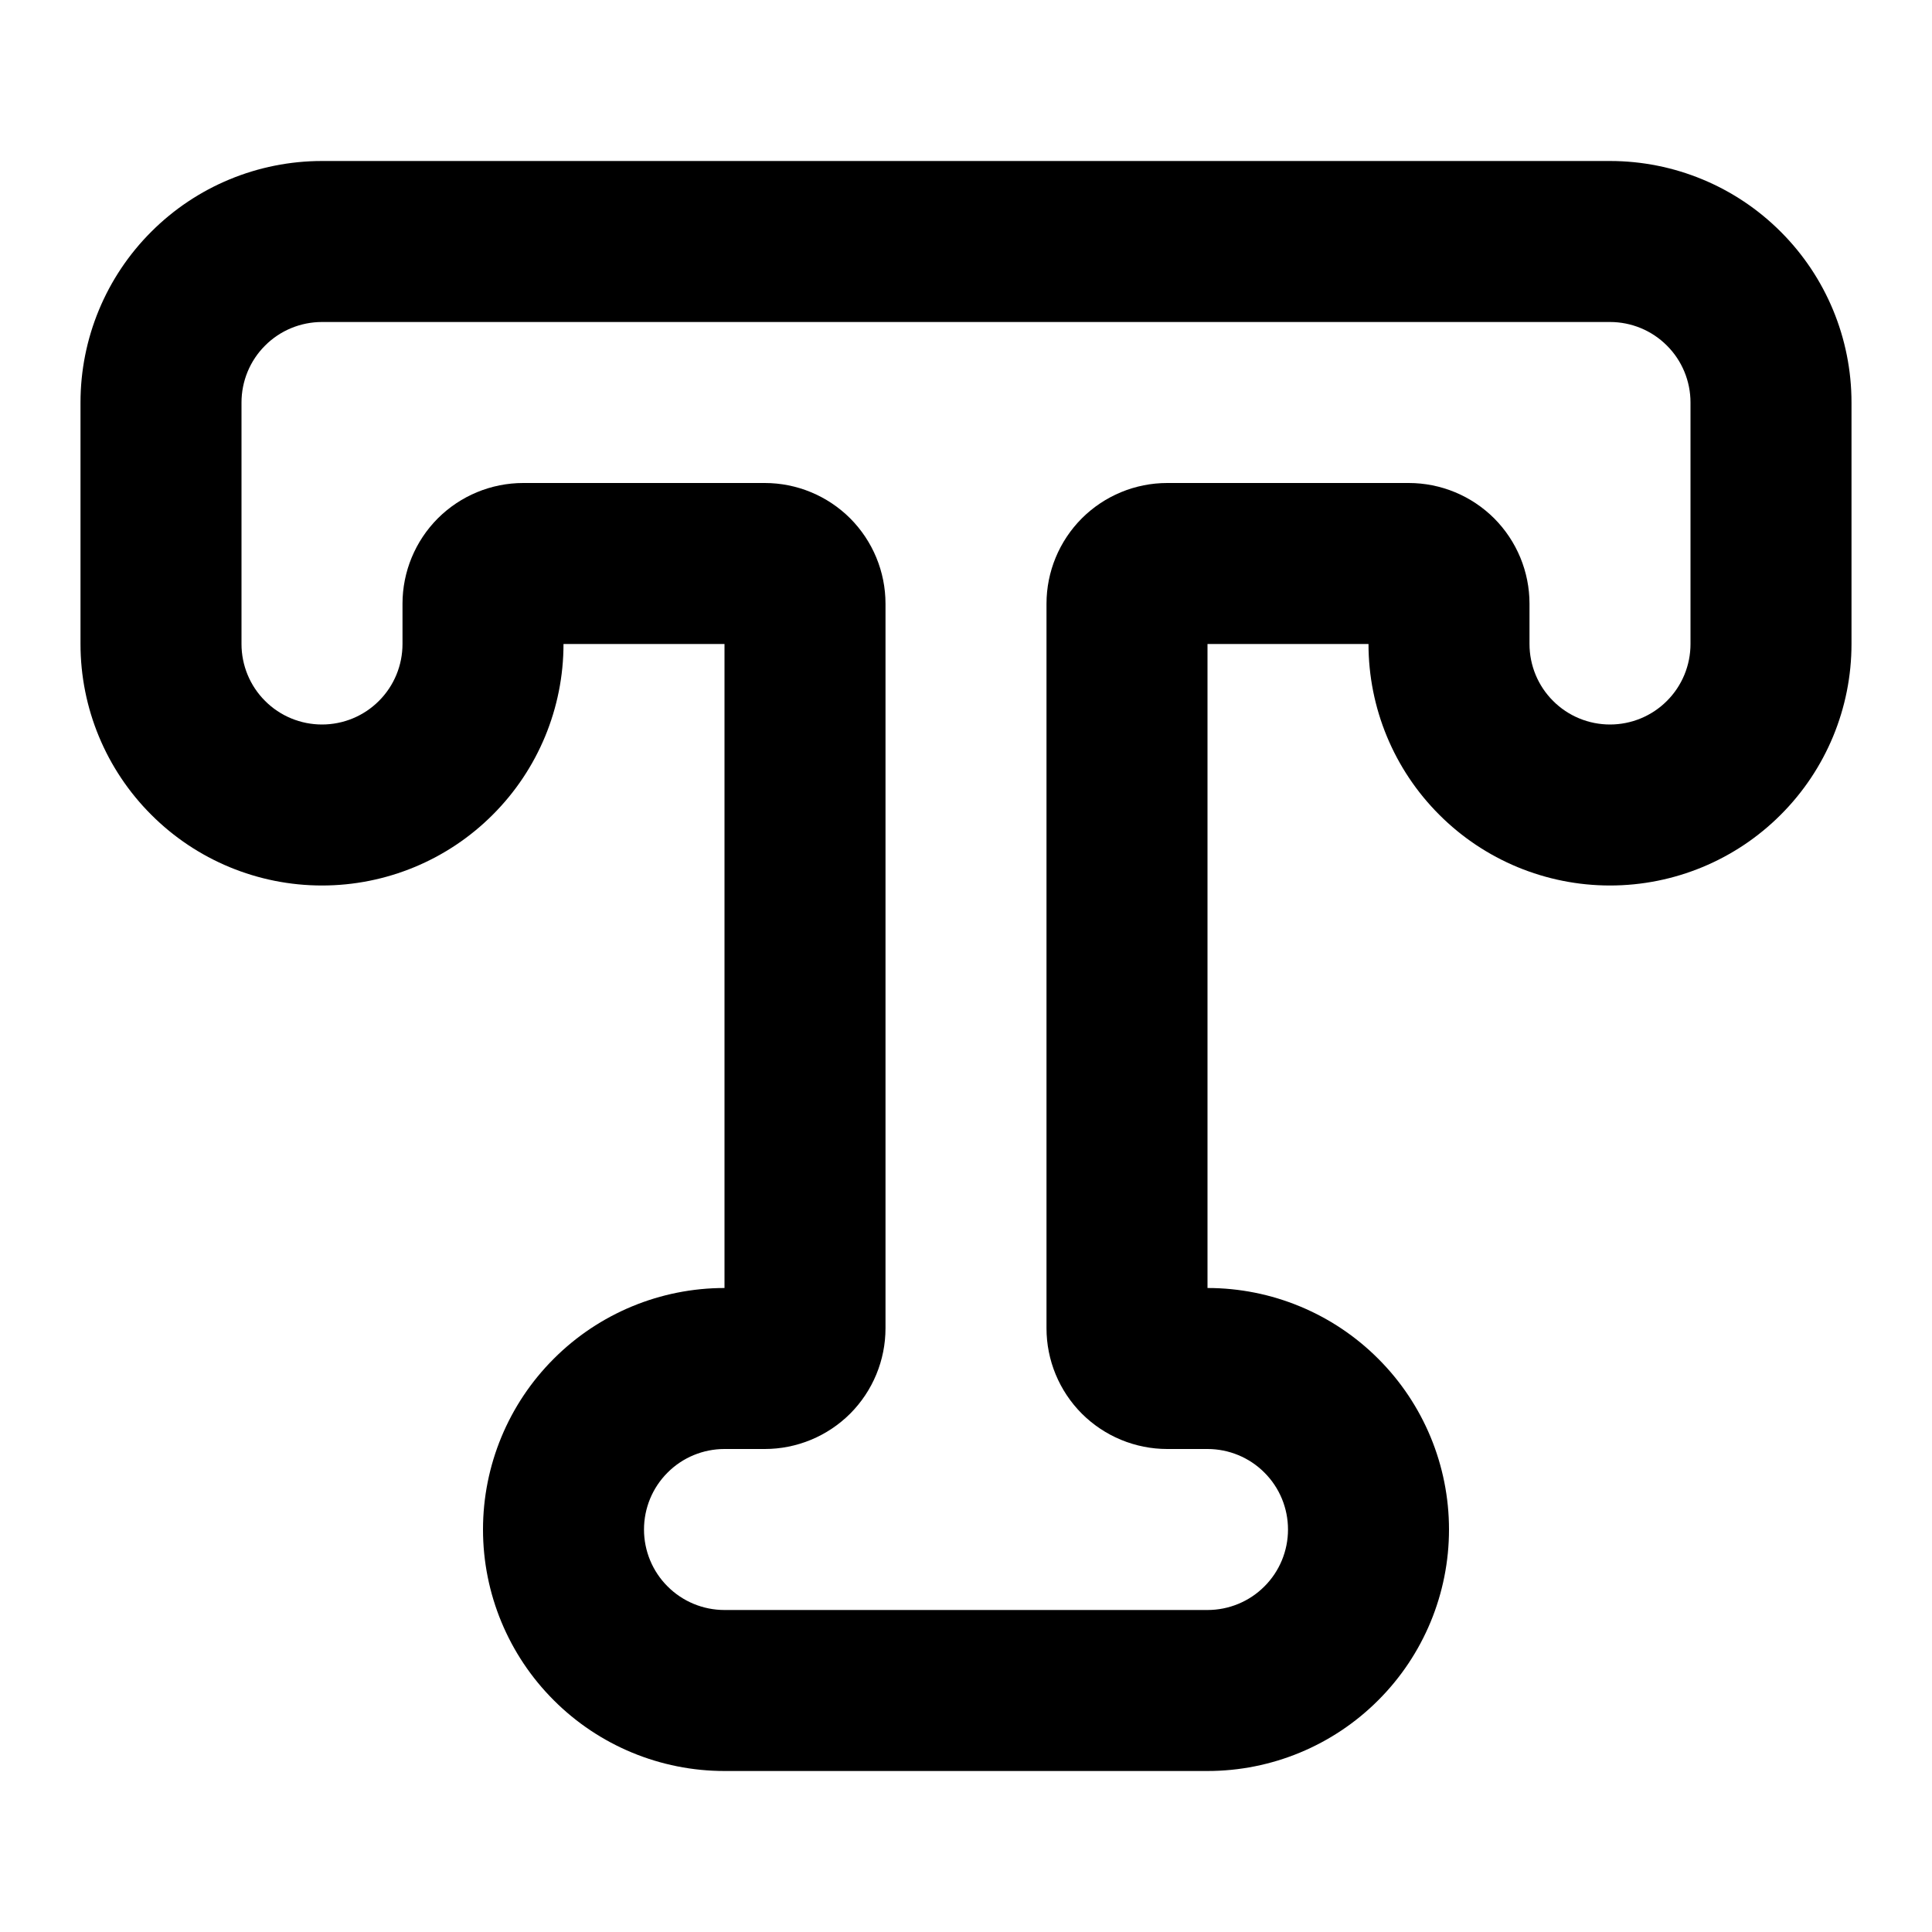 <svg width="24" height="24" viewBox="0 0 24 24" fill="none" xmlns="http://www.w3.org/2000/svg">
<path fill-rule="evenodd" clip-rule="evenodd" d="M4 4C3.735 4 3.48 4.105 3.293 4.293C3.105 4.48 3 4.735 3 5V8C3 8.265 3.105 8.52 3.293 8.707C3.48 8.895 3.735 9 4 9C4.265 9 4.52 8.895 4.707 8.707C4.895 8.52 5 8.265 5 8V7.5C5 7.102 5.158 6.721 5.439 6.439C5.721 6.158 6.102 6 6.5 6H9.5C9.898 6 10.279 6.158 10.561 6.439C10.842 6.721 11 7.102 11 7.5V16.5C11 16.898 10.842 17.279 10.561 17.561C10.279 17.842 9.898 18 9.5 18H9C8.735 18 8.48 18.105 8.293 18.293C8.105 18.48 8 18.735 8 19C8 19.265 8.105 19.52 8.293 19.707C8.48 19.895 8.735 20 9 20H15C15.265 20 15.52 19.895 15.707 19.707C15.895 19.52 16 19.265 16 19C16 18.735 15.895 18.48 15.707 18.293C15.52 18.105 15.265 18 15 18H14.5C14.102 18 13.721 17.842 13.439 17.561C13.158 17.279 13 16.898 13 16.5V7.5C13 7.102 13.158 6.721 13.439 6.439C13.721 6.158 14.102 6 14.5 6H17.5C17.898 6 18.279 6.158 18.561 6.439C18.842 6.721 19 7.102 19 7.5V8C19 8.265 19.105 8.52 19.293 8.707C19.48 8.895 19.735 9 20 9C20.265 9 20.52 8.895 20.707 8.707C20.895 8.52 21 8.265 21 8V5C21 4.735 20.895 4.48 20.707 4.293C20.52 4.105 20.265 4 20 4H4ZM1.879 2.879C2.441 2.316 3.204 2 4 2H20C20.796 2 21.559 2.316 22.121 2.879C22.684 3.441 23 4.204 23 5V8C23 8.796 22.684 9.559 22.121 10.121C21.559 10.684 20.796 11 20 11C19.204 11 18.441 10.684 17.879 10.121C17.316 9.559 17 8.796 17 8H15V16C15.796 16 16.559 16.316 17.121 16.879C17.684 17.441 18 18.204 18 19C18 19.796 17.684 20.559 17.121 21.121C16.559 21.684 15.796 22 15 22H9C8.204 22 7.441 21.684 6.879 21.121C6.316 20.559 6 19.796 6 19C6 18.204 6.316 17.441 6.879 16.879C7.441 16.316 8.204 16 9 16V8H7C7 8.796 6.684 9.559 6.121 10.121C5.559 10.684 4.796 11 4 11C3.204 11 2.441 10.684 1.879 10.121C1.316 9.559 1 8.796 1 8V5C1 4.204 1.316 3.441 1.879 2.879Z" fill="black"/>
</svg>
